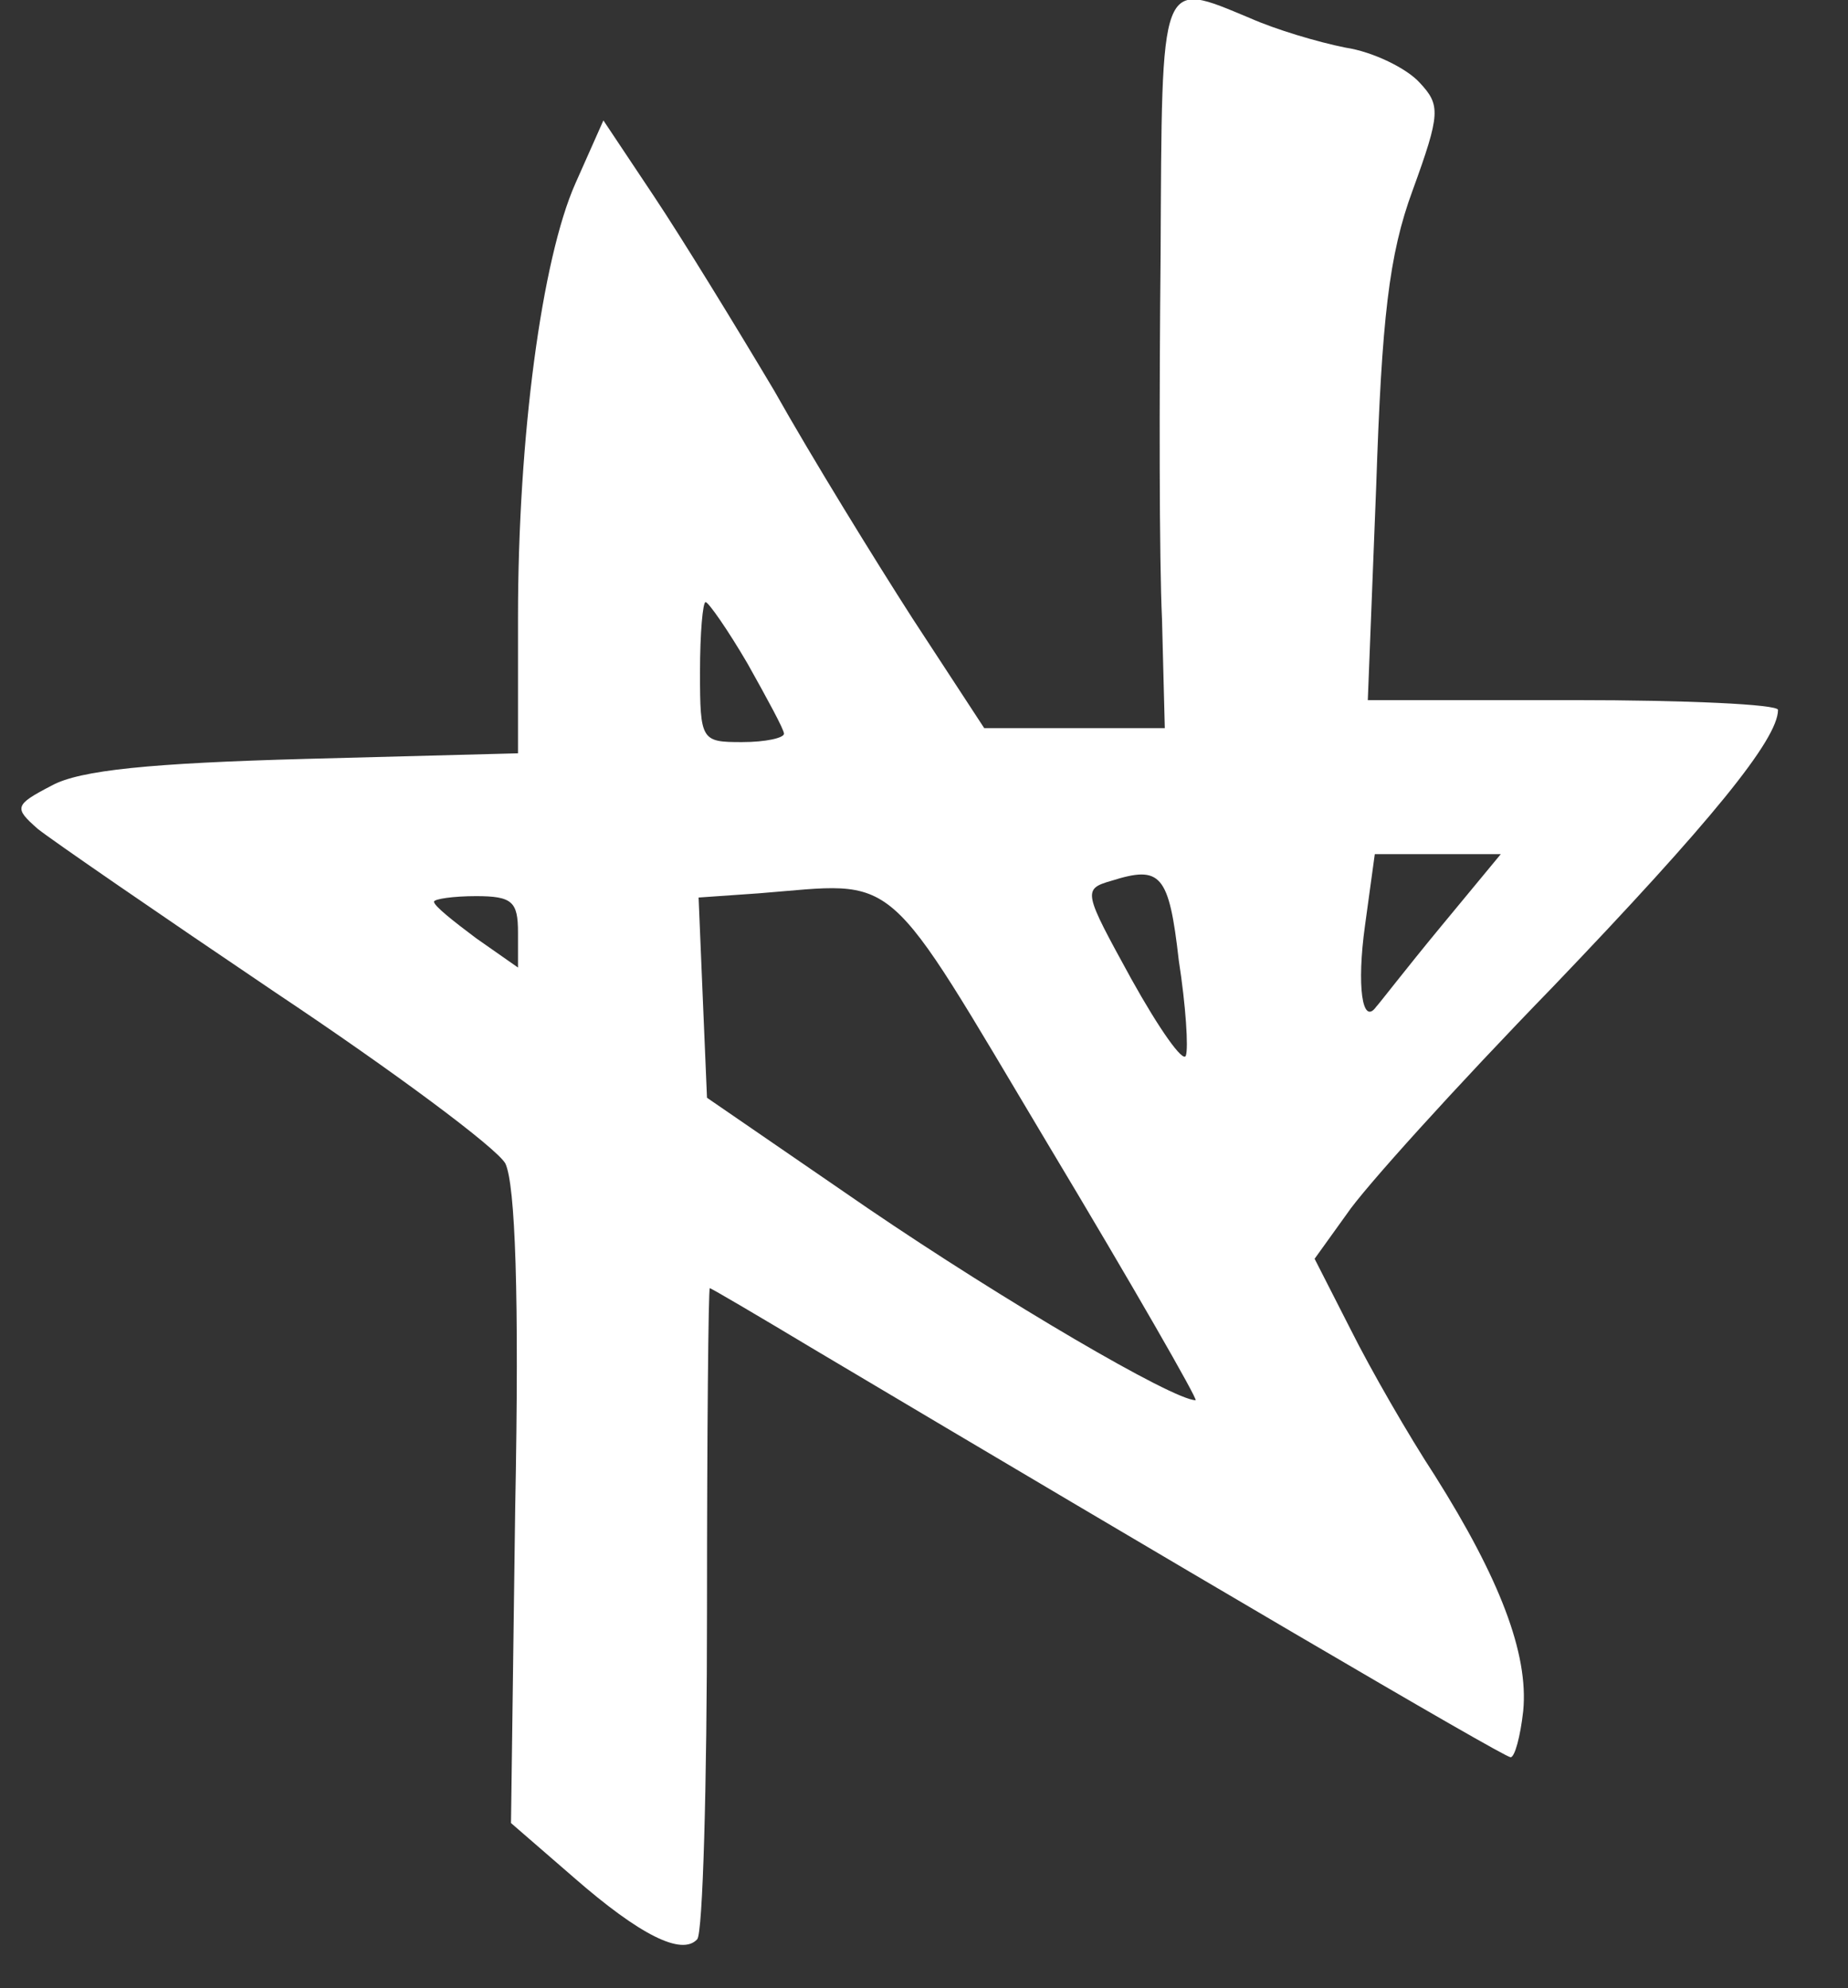 <?xml version="1.0" standalone="no"?>
<!DOCTYPE svg PUBLIC "-//W3C//DTD SVG 20010904//EN" "http://www.w3.org/TR/2001/REC-SVG-20010904/DTD/svg10.dtd">
<svg version="1.0" xmlns="http://www.w3.org/2000/svg"
    width="132pt" height="142pt" viewBox="0 0 132 142"
    preserveAspectRatio="xMidYMid meet">

    <rect x="0" y="0" width="132" height="142" fill="#333333" stroke="none"/>

    <g transform="translate(0,142) scale(0.1,-0.1)"
        fill="#ffffff" stroke="none">
        <path
            d="M829 1238 c-1 -101 -1 -218 1 -260 l2 -78 -65 0 -64 0 -51 78 c-27
42 -72 115 -99 163 -28 47 -66 109 -86 139 l-36 54 -20 -45 c-24 -54 -41 -181
-41 -310 l0 -97 -152 -4 c-110 -3 -161 -8 -181 -19 -27 -14 -27 -16 -10 -31
10 -8 87 -61 170 -117 84 -56 158 -111 164 -122 7 -15 10 -93 7 -246 l-3 -225
45 -39 c47 -41 77 -56 88 -44 4 4 7 110 7 236 0 126 1 229 2 229 1 0 35 -20
75 -44 254 -151 492 -291 497 -291 3 0 7 15 9 33 4 41 -17 95 -63 168 -19 29
-46 76 -60 104 l-26 51 23 32 c12 18 78 91 147 162 113 118 161 177 161 198 0
4 -66 7 -146 7 l-147 0 6 153 c4 119 9 165 26 211 20 55 20 61 5 77 -9 10 -33
22 -53 25 -20 4 -50 13 -68 21 -65 27 -63 32 -64 -169z m-295 -292 c14 -25 26
-47 26 -50 0 -3 -13 -6 -30 -6 -29 0 -30 1 -30 50 0 28 2 50 4 50 2 0 16 -20
30 -44z m495 -188 c-24 -29 -44 -55 -46 -57 -10 -14 -14 15 -8 58 l7 51 45 0
45 0 -43 -52z m-187 -24 c5 -32 7 -63 5 -68 -2 -5 -19 19 -39 55 -34 62 -35
64 -14 70 35 11 41 5 48 -57z m-93 -132 c60 -100 107 -182 105 -182 -16 0
-137 71 -234 137 l-115 79 -3 71 -3 72 43 3 c102 8 87 21 207 -180z m-379 152
l0 -25 -30 21 c-16 12 -30 23 -30 26 0 2 14 4 30 4 26 0 30 -4 30 -26z" />
    </g>
</svg>